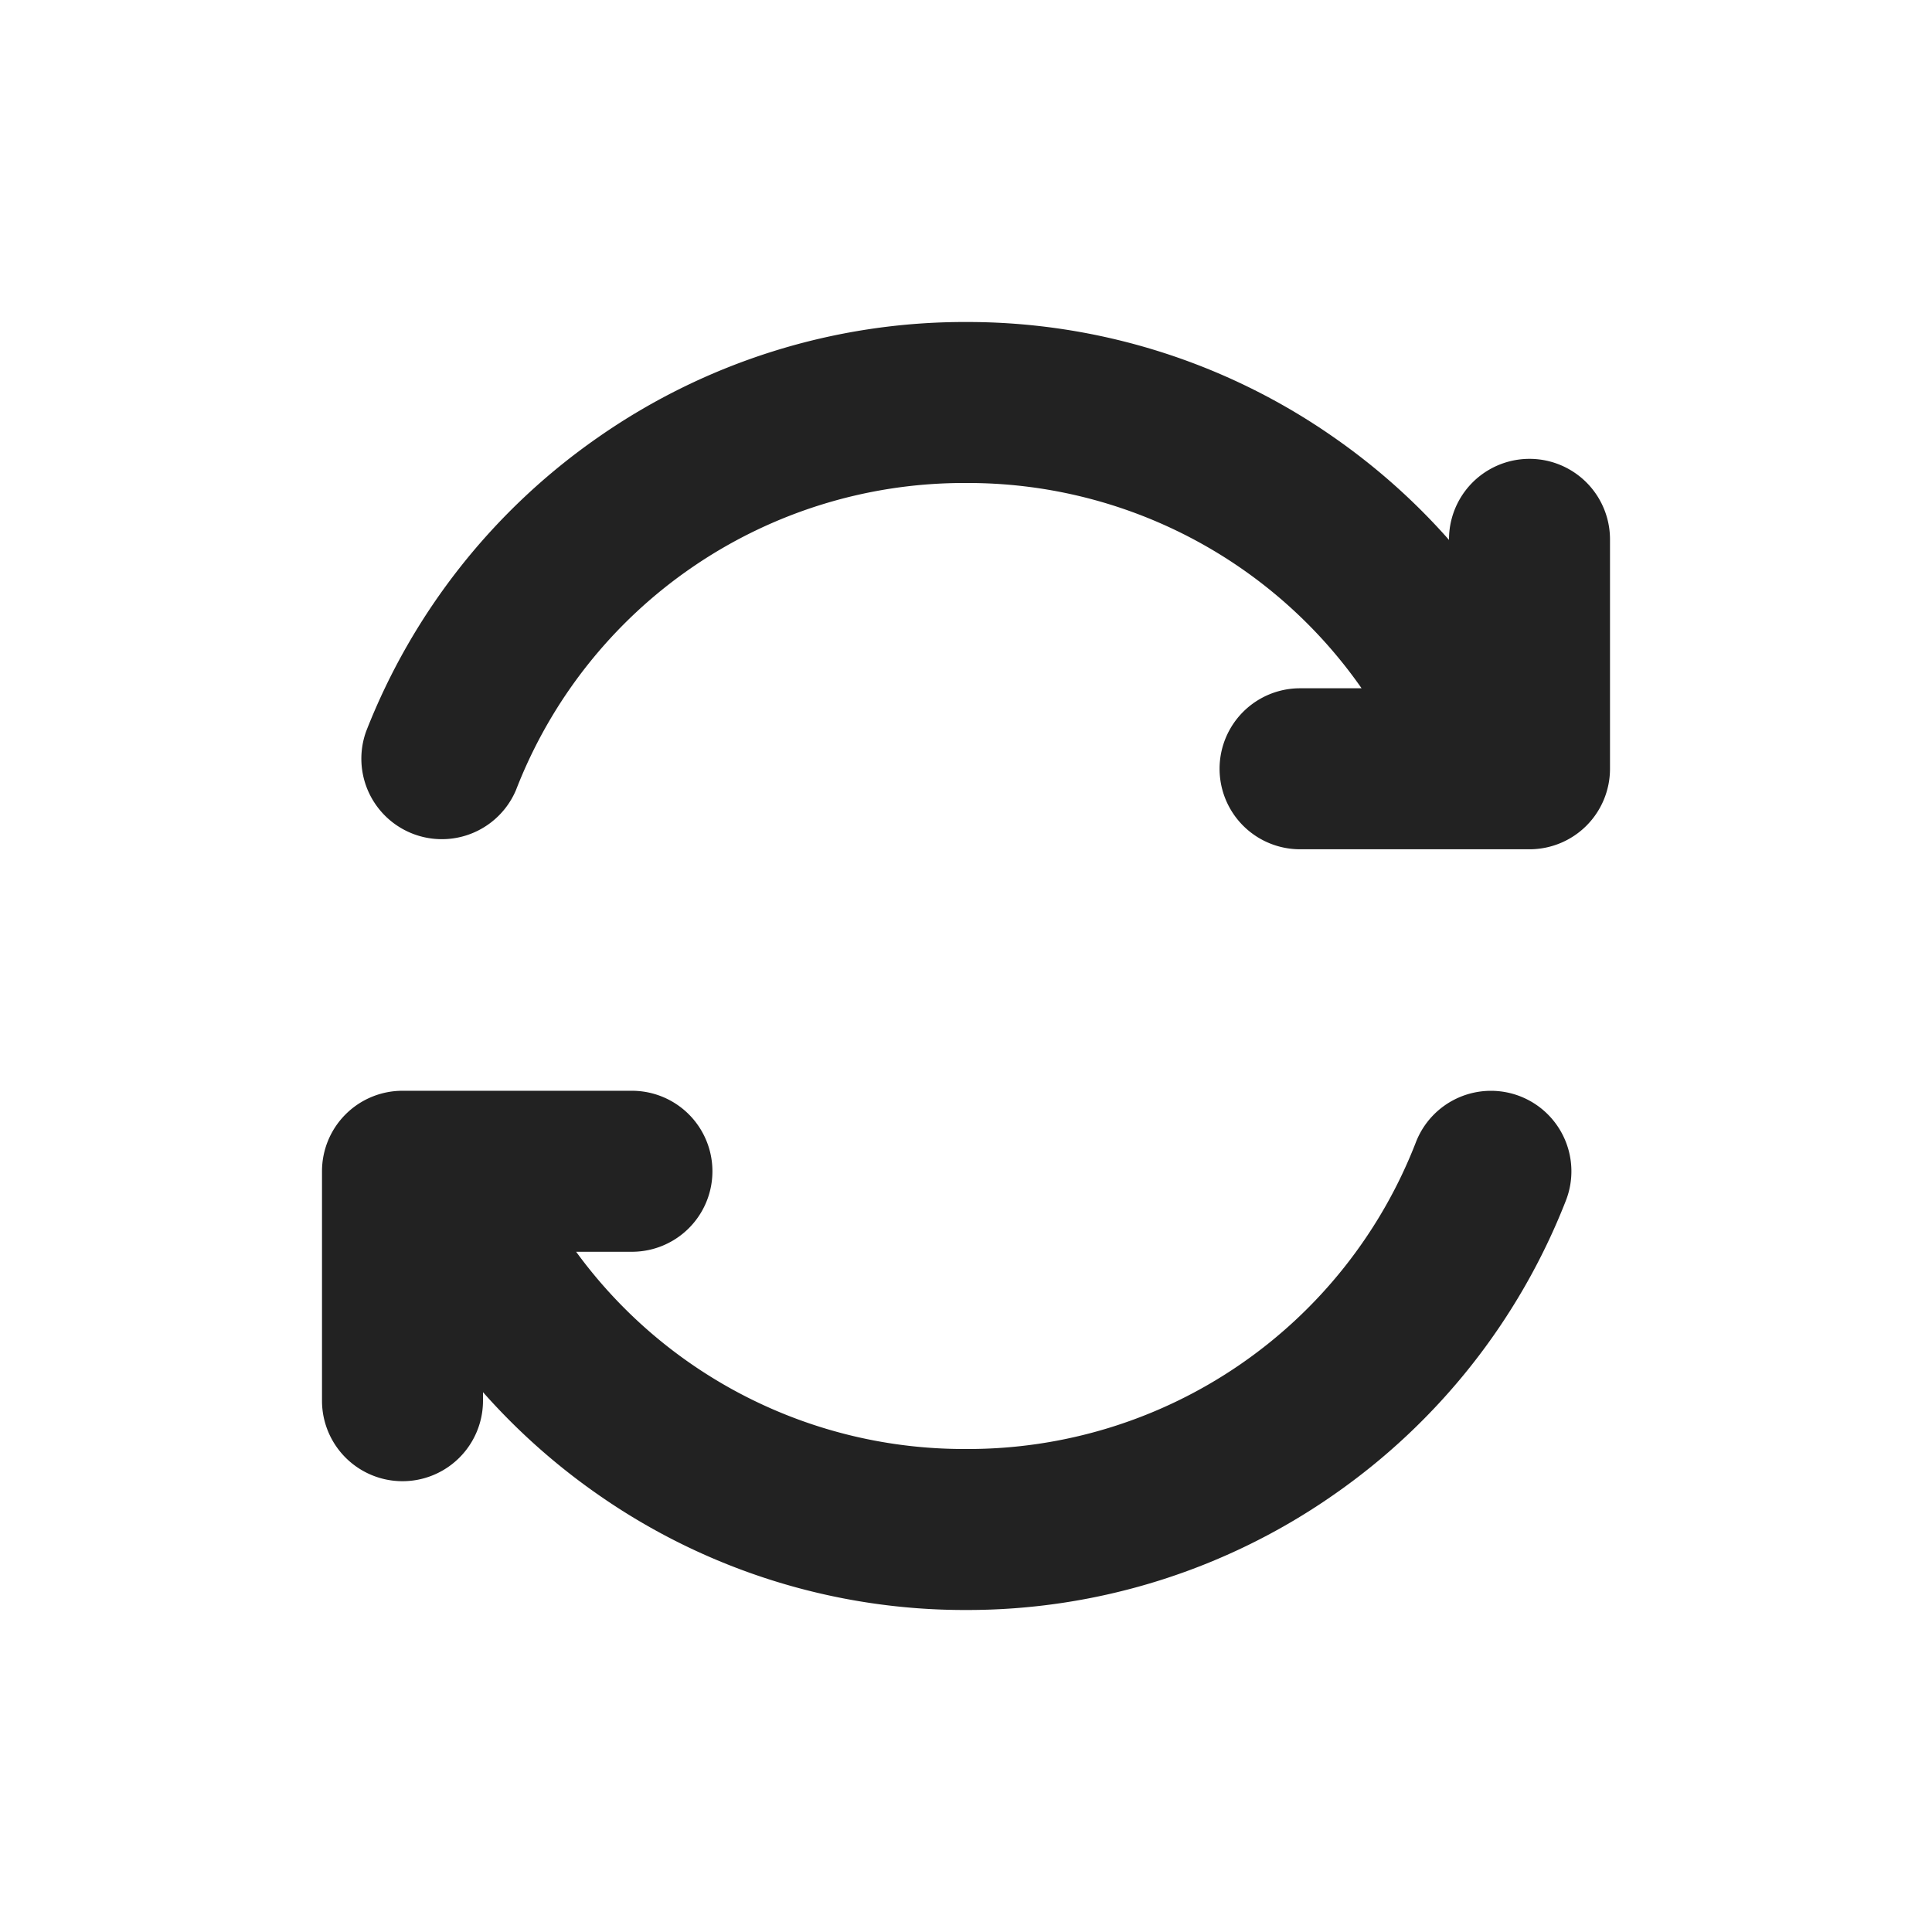 <svg width="24" height="24" viewBox="0 0 24 24" fill="none" xmlns="http://www.w3.org/2000/svg"><path d="M20 6.7v2.85a1 1 0 01-1 1h-2.85a1 1 0 110-2h.764A5.962 5.962 0 0012 6a5.967 5.967 0 00-5.59 3.814 1 1 0 01-1.862-.728 7.988 7.988 0 012.89-3.659A7.953 7.953 0 0112 4a7.95 7.95 0 014.561 1.427c.534.371 1.016.8 1.439 1.28V6.7a1 1 0 012 0zm-1.115 6.919a1 1 0 00-1.295.567A5.967 5.967 0 0112 18a5.963 5.963 0 01-4.843-2.45h.693a1 1 0 100-2H5a1 1 0 00-1 1v2.85a1 1 0 102 0v-.106a8.05 8.05 0 001.439 1.279A7.954 7.954 0 0012 20a7.954 7.954 0 004.561-1.427 7.988 7.988 0 002.891-3.659 1 1 0 00-.567-1.295z" fill="#222"/></svg>